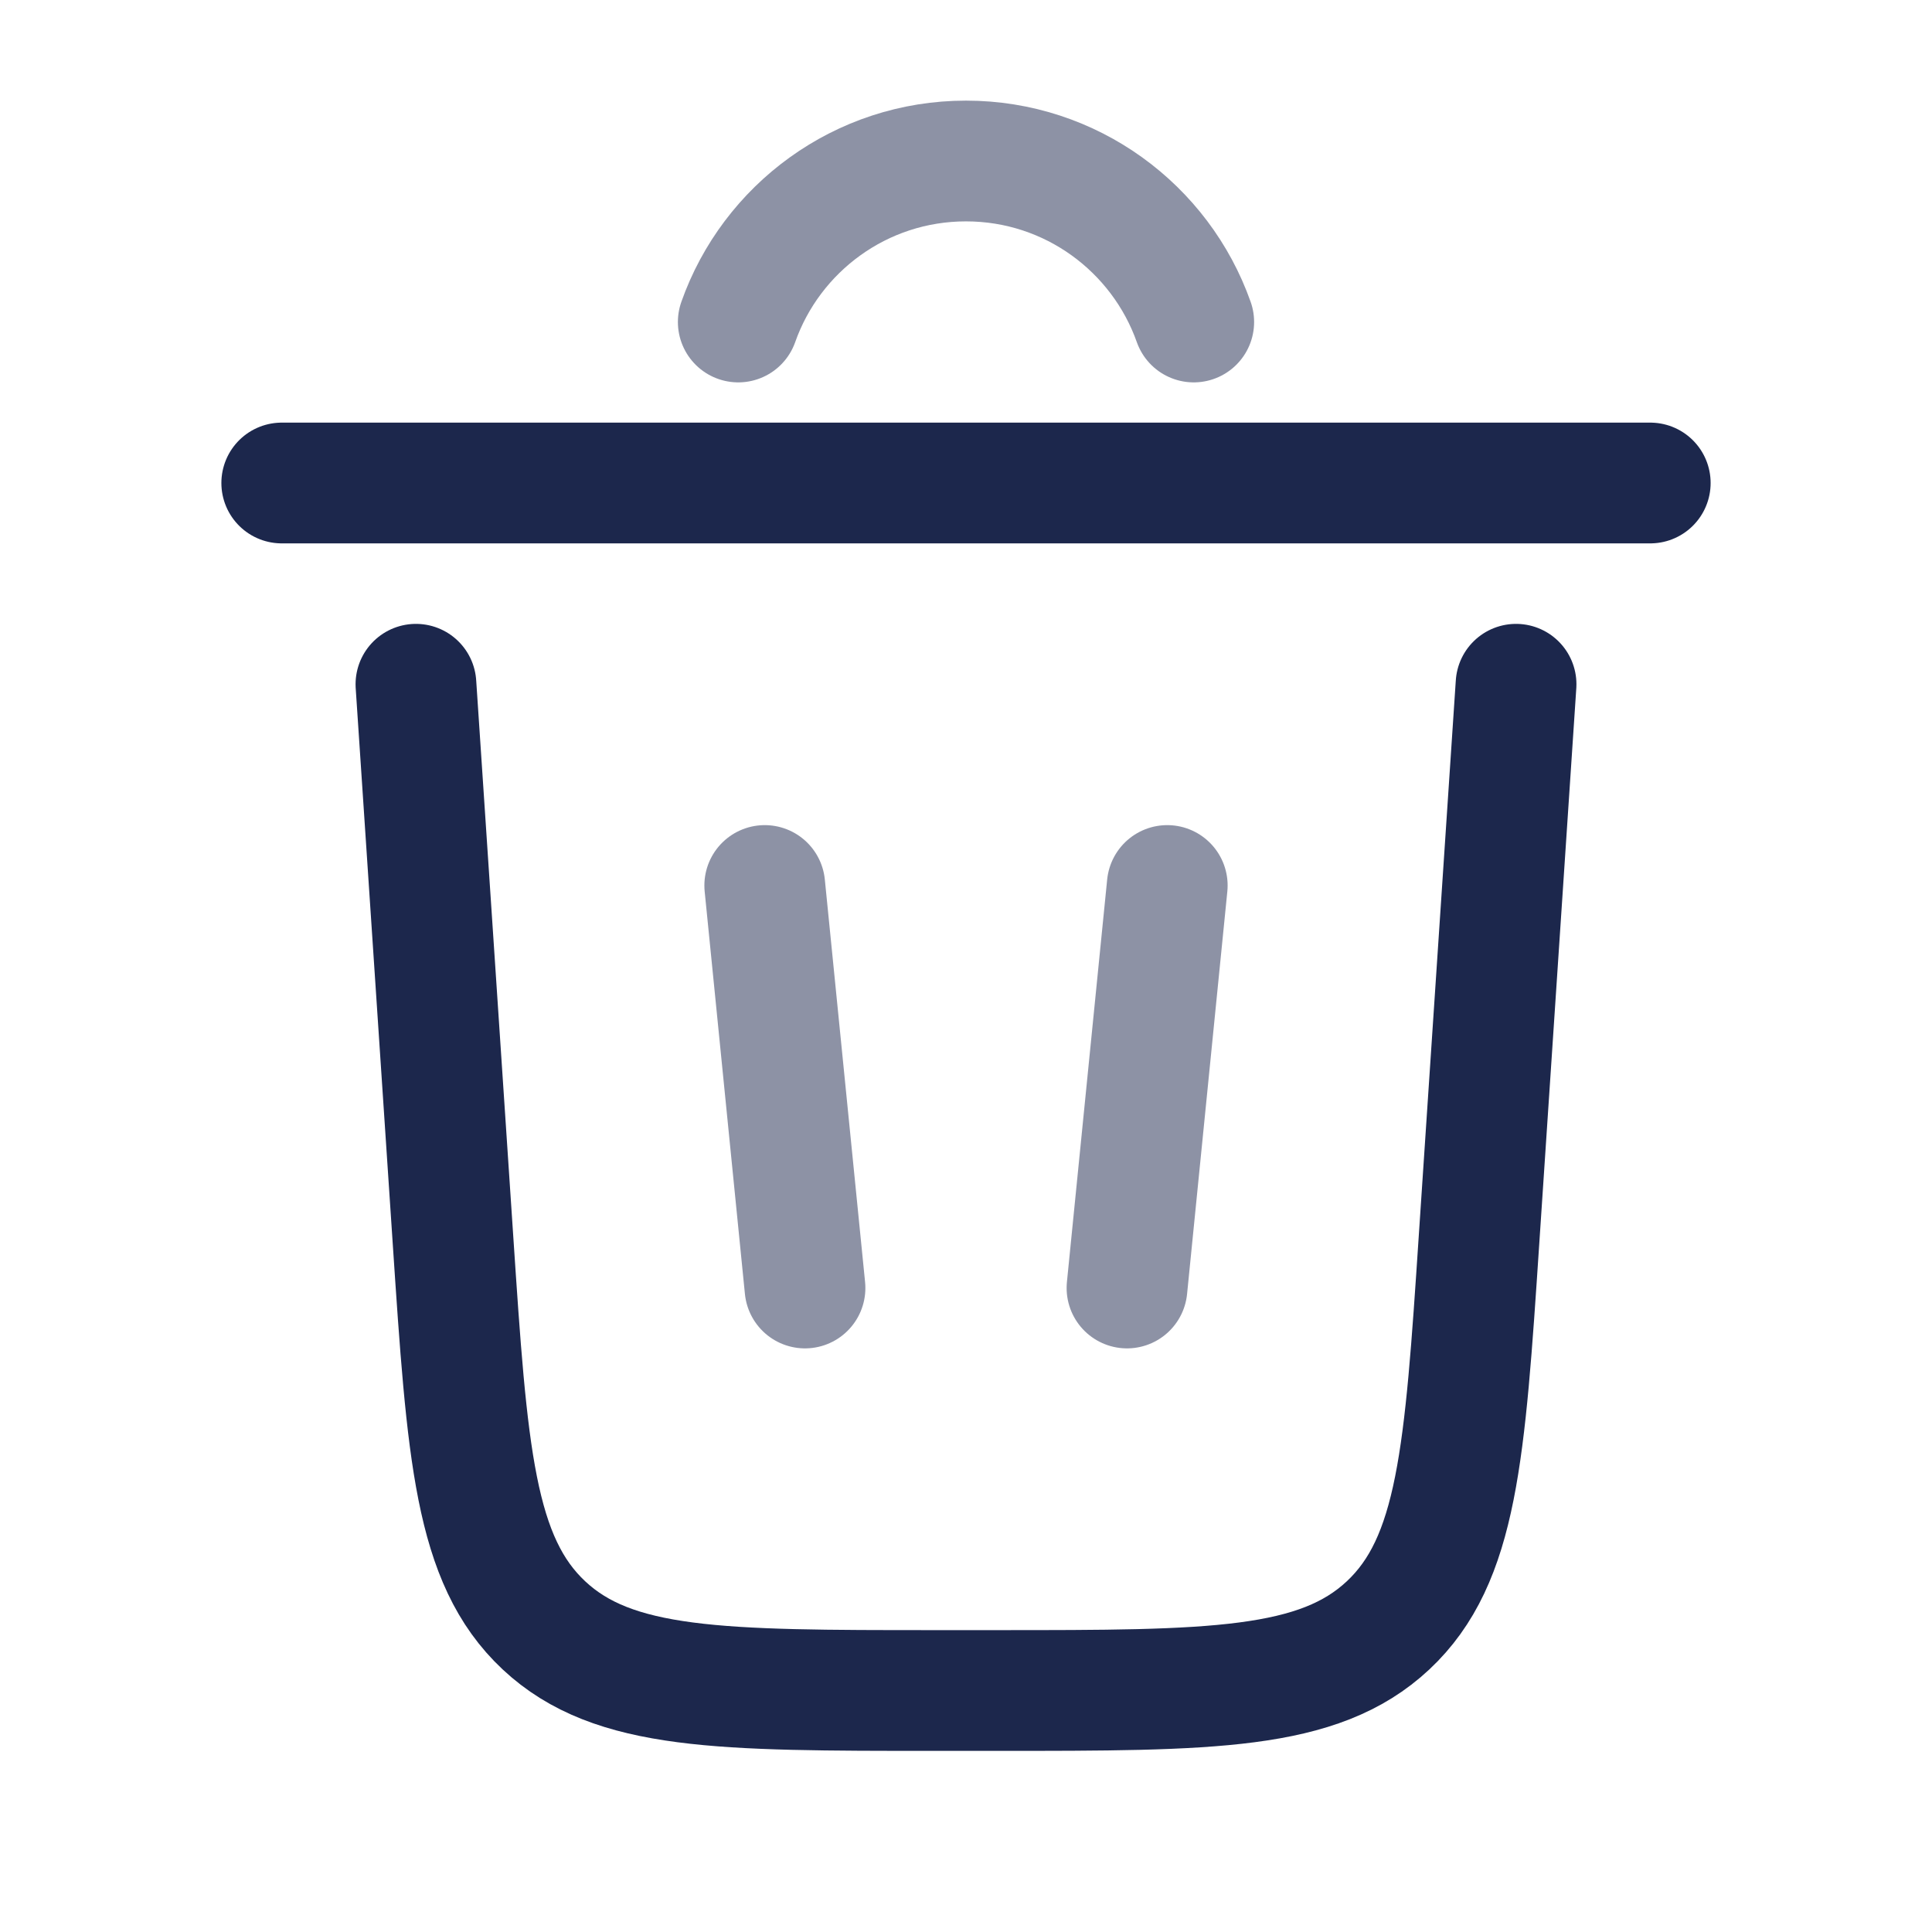 <svg width="24" height="24" viewBox="0 0 24 24" fill="none" xmlns="http://www.w3.org/2000/svg">
<g id="Line Duotone / Essentional, UI / Trash Bin Minimalistic">
<path id="Vector" opacity="0.5" d="M9.171 4C9.582 2.835 10.694 2 12 2C13.306 2 14.417 2.835 14.829 4" stroke="#1C274C" stroke-width="1.5" stroke-linecap="round"/>
<path id="Vector_2" d="M20.5 6H3.5" stroke="#1C274C" stroke-width="1.5" stroke-linecap="round"/>
<path id="Vector_3" d="M18.833 8.5L18.373 15.399C18.197 18.054 18.108 19.381 17.243 20.191C16.378 21 15.048 21 12.387 21H11.613C8.953 21 7.622 21 6.757 20.191C5.892 19.381 5.804 18.054 5.627 15.399L5.167 8.5" stroke="#1C274C" stroke-width="1.5" stroke-linecap="round"/>
<path id="Vector_4" opacity="0.5" d="M9.5 11L10 16" stroke="#1C274C" stroke-width="1.5" stroke-linecap="round"/>
<path id="Vector_5" opacity="0.5" d="M14.5 11L14 16" stroke="#1C274C" stroke-width="1.5" stroke-linecap="round"/>
</g>
</svg>
